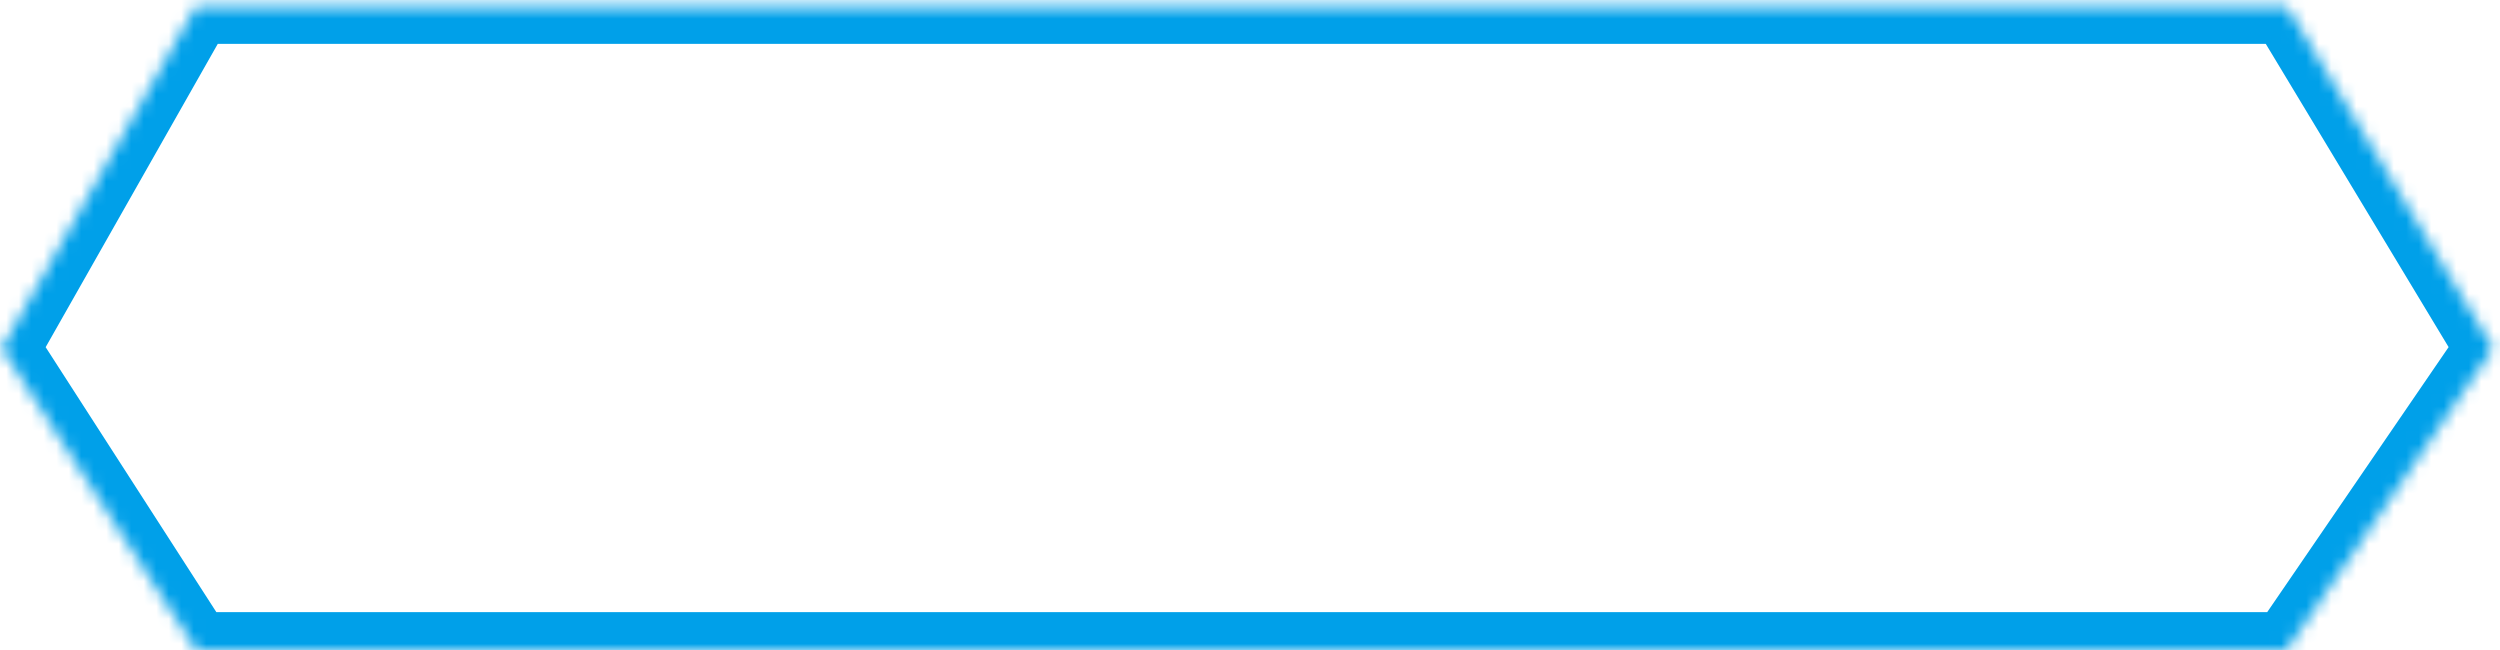 ﻿<?xml version="1.0" encoding="utf-8"?>
<svg version="1.1" xmlns:xlink="http://www.w3.org/1999/xlink" width="200px" height="52px" xmlns="http://www.w3.org/2000/svg">
  <defs>
    <mask fill="white" id="clip1922">
      <path d="M 182.958 0.51  C 182.958 0.51  15.673 0.51  15.673 0.51  C 15.673 0.51  0.146 27.872  0.146 27.872  C 0.146 27.872  15.673 51.974  15.673 51.974  C 15.673 51.974  182.958 51.974  182.958 51.974  C 182.958 51.974  199.455 27.872  199.455 27.872  C 199.455 27.872  182.958 0.51  182.958 0.51  Z " fill-rule="evenodd" />
    </mask>
  </defs>
  <g transform="matrix(1 0 0 1 -555 -257 )">
    <path d="M 182.958 0.51  C 182.958 0.51  15.673 0.51  15.673 0.51  C 15.673 0.51  0.146 27.872  0.146 27.872  C 0.146 27.872  15.673 51.974  15.673 51.974  C 15.673 51.974  182.958 51.974  182.958 51.974  C 182.958 51.974  199.455 27.872  199.455 27.872  C 199.455 27.872  182.958 0.51  182.958 0.51  Z " fill-rule="nonzero" fill="#ffffff" stroke="none" fill-opacity="0" transform="matrix(1 0 0 1 555 257 )" />
    <path d="M 182.958 0.51  C 182.958 0.51  15.673 0.51  15.673 0.51  C 15.673 0.51  0.146 27.872  0.146 27.872  C 0.146 27.872  15.673 51.974  15.673 51.974  C 15.673 51.974  182.958 51.974  182.958 51.974  C 182.958 51.974  199.455 27.872  199.455 27.872  C 199.455 27.872  182.958 0.51  182.958 0.51  Z " stroke-width="6.002" stroke="#00a0e9" fill="none" transform="matrix(1 0 0 1 555 257 )" mask="url(#clip1922)" />
  </g>
</svg>